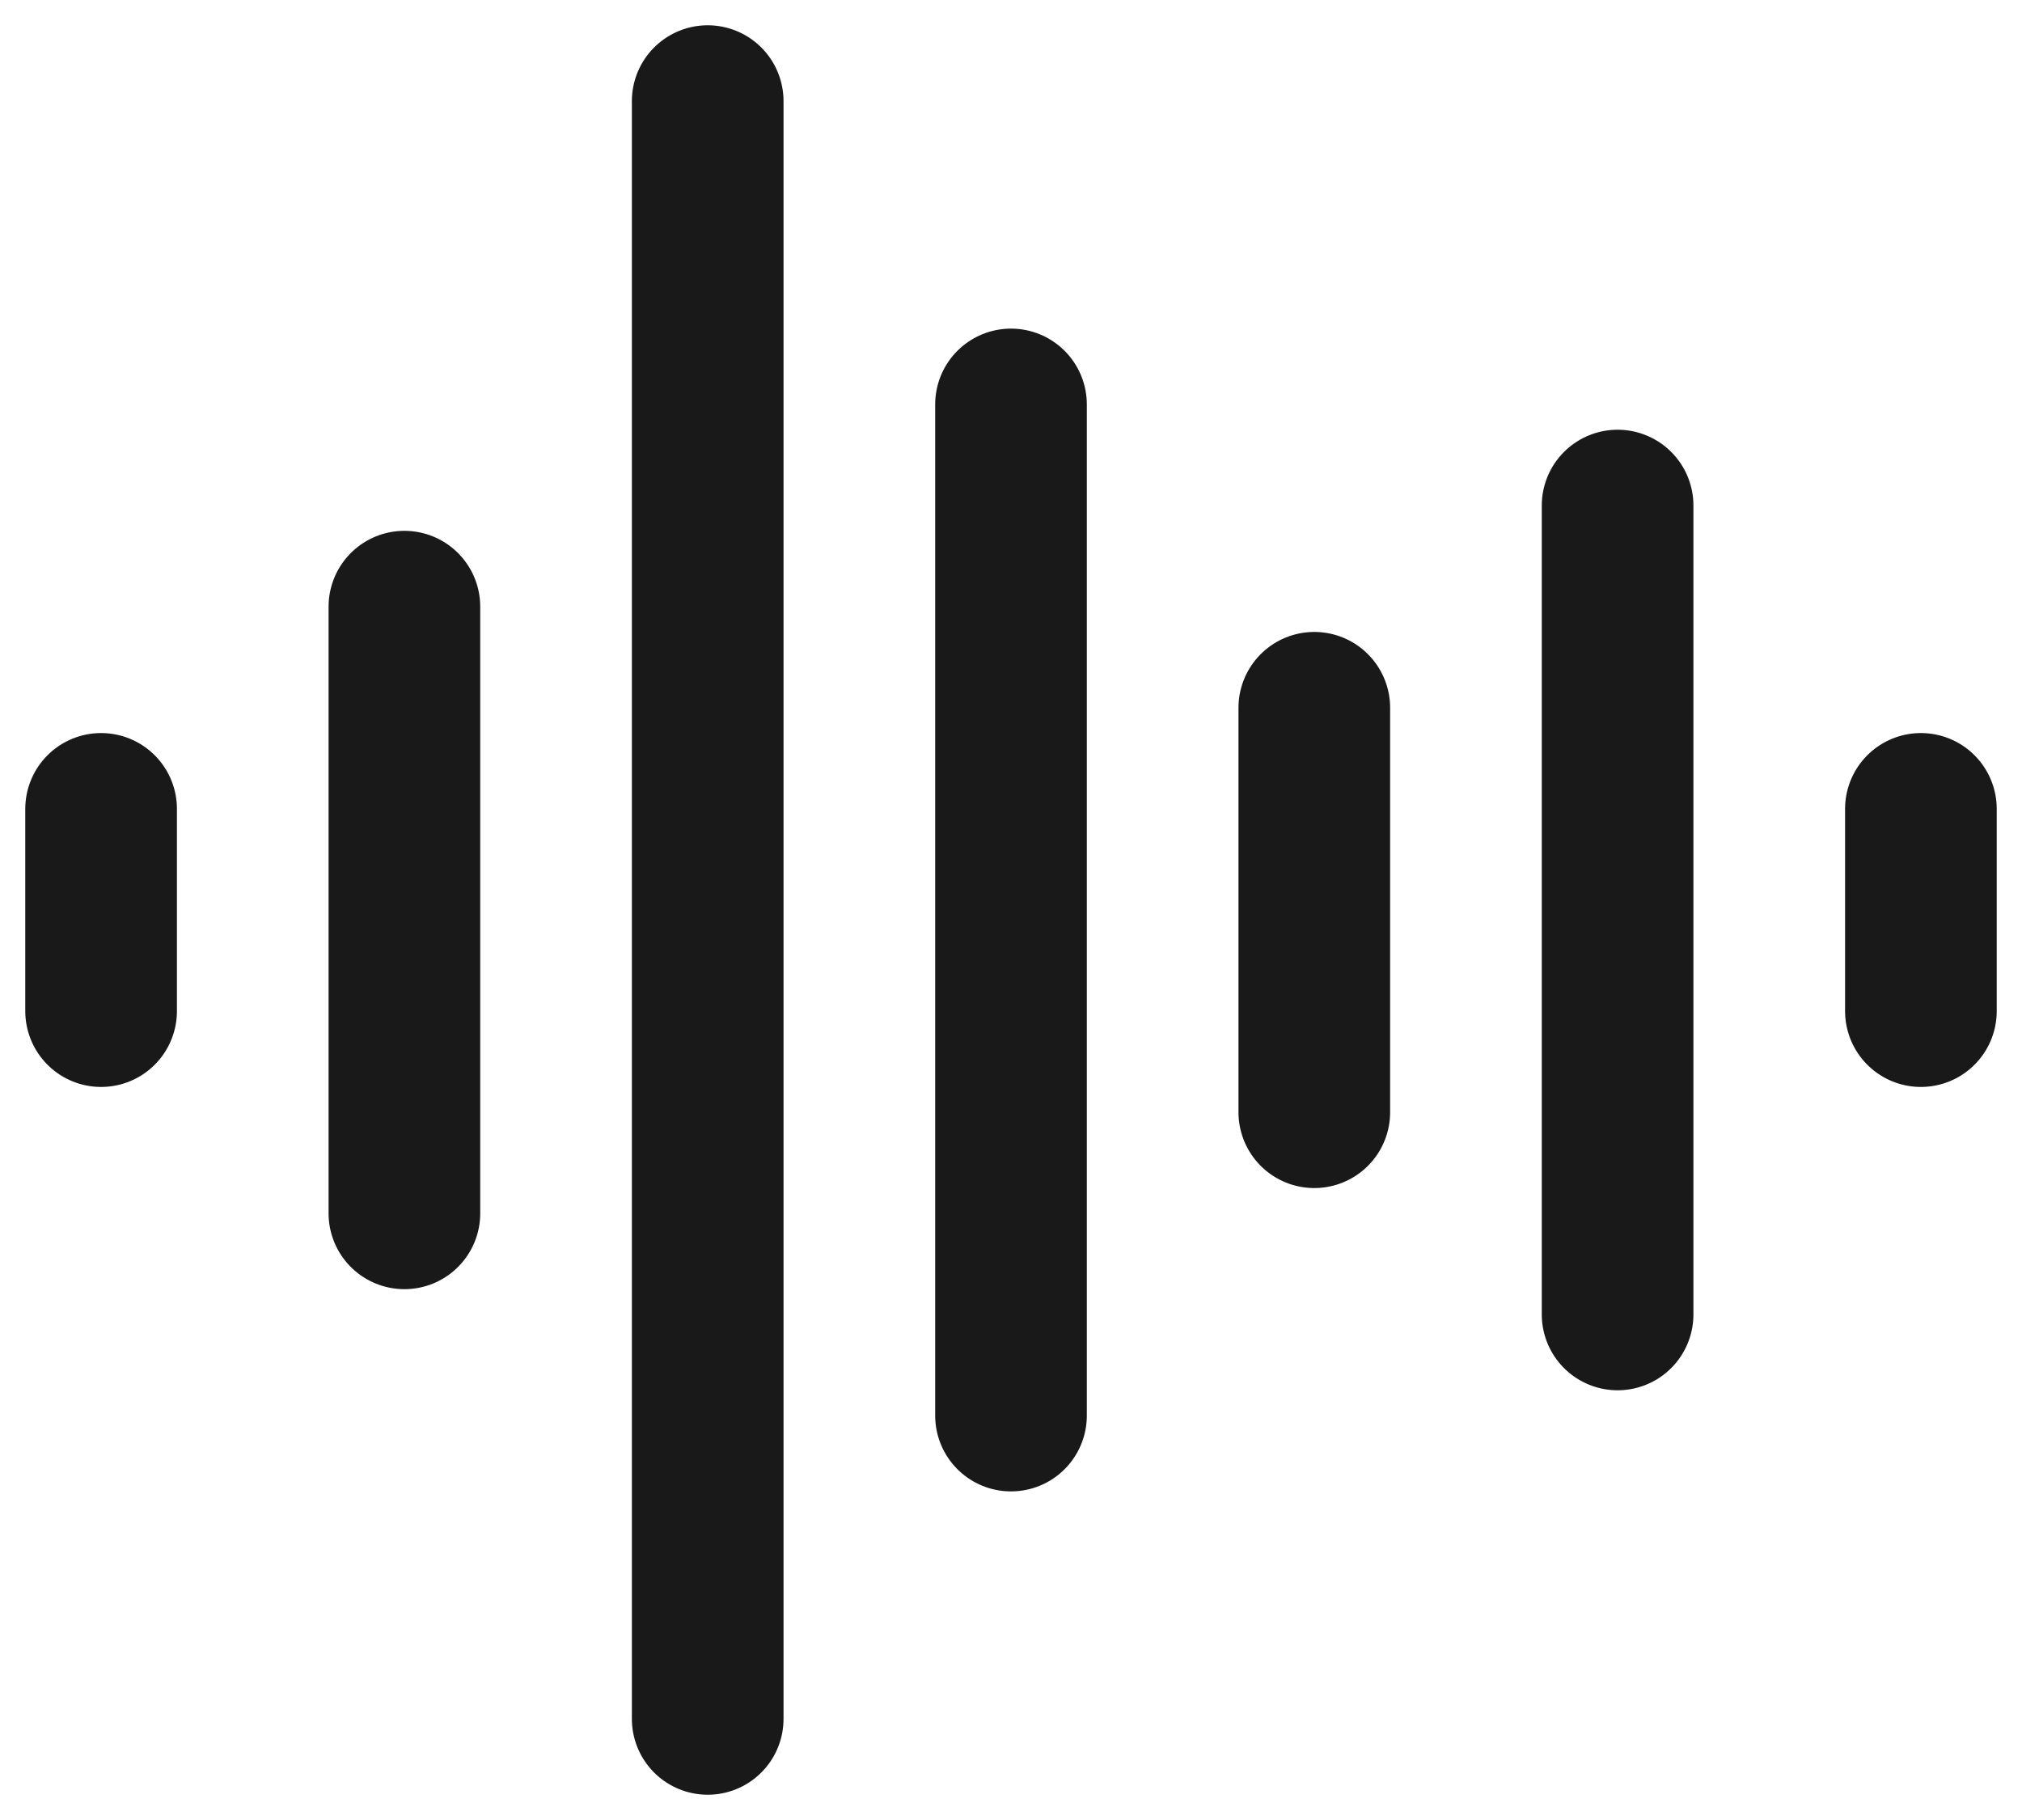 <svg width="40" height="36" viewBox="0 0 40 36" fill="none" xmlns="http://www.w3.org/2000/svg">
<path d="M20 8V28" stroke="#191919" stroke-width="3" stroke-linecap="round" stroke-linejoin="round"/>
<path d="M26 14V22" stroke="#191919" stroke-width="3" stroke-linecap="round" stroke-linejoin="round"/>
<path d="M32 10V26" stroke="#191919" stroke-width="3" stroke-linecap="round" stroke-linejoin="round"/>
<path d="M38 20V16" stroke="#191919" stroke-width="3" stroke-linecap="round" stroke-linejoin="round"/>
<path d="M14 2V34" stroke="#191919" stroke-width="3" stroke-linecap="round" stroke-linejoin="round"/>
<path d="M8 12V24" stroke="#191919" stroke-width="3" stroke-linecap="round" stroke-linejoin="round"/>
<path d="M2 20V16" stroke="#191919" stroke-width="3" stroke-linecap="round" stroke-linejoin="round"/>
</svg>
